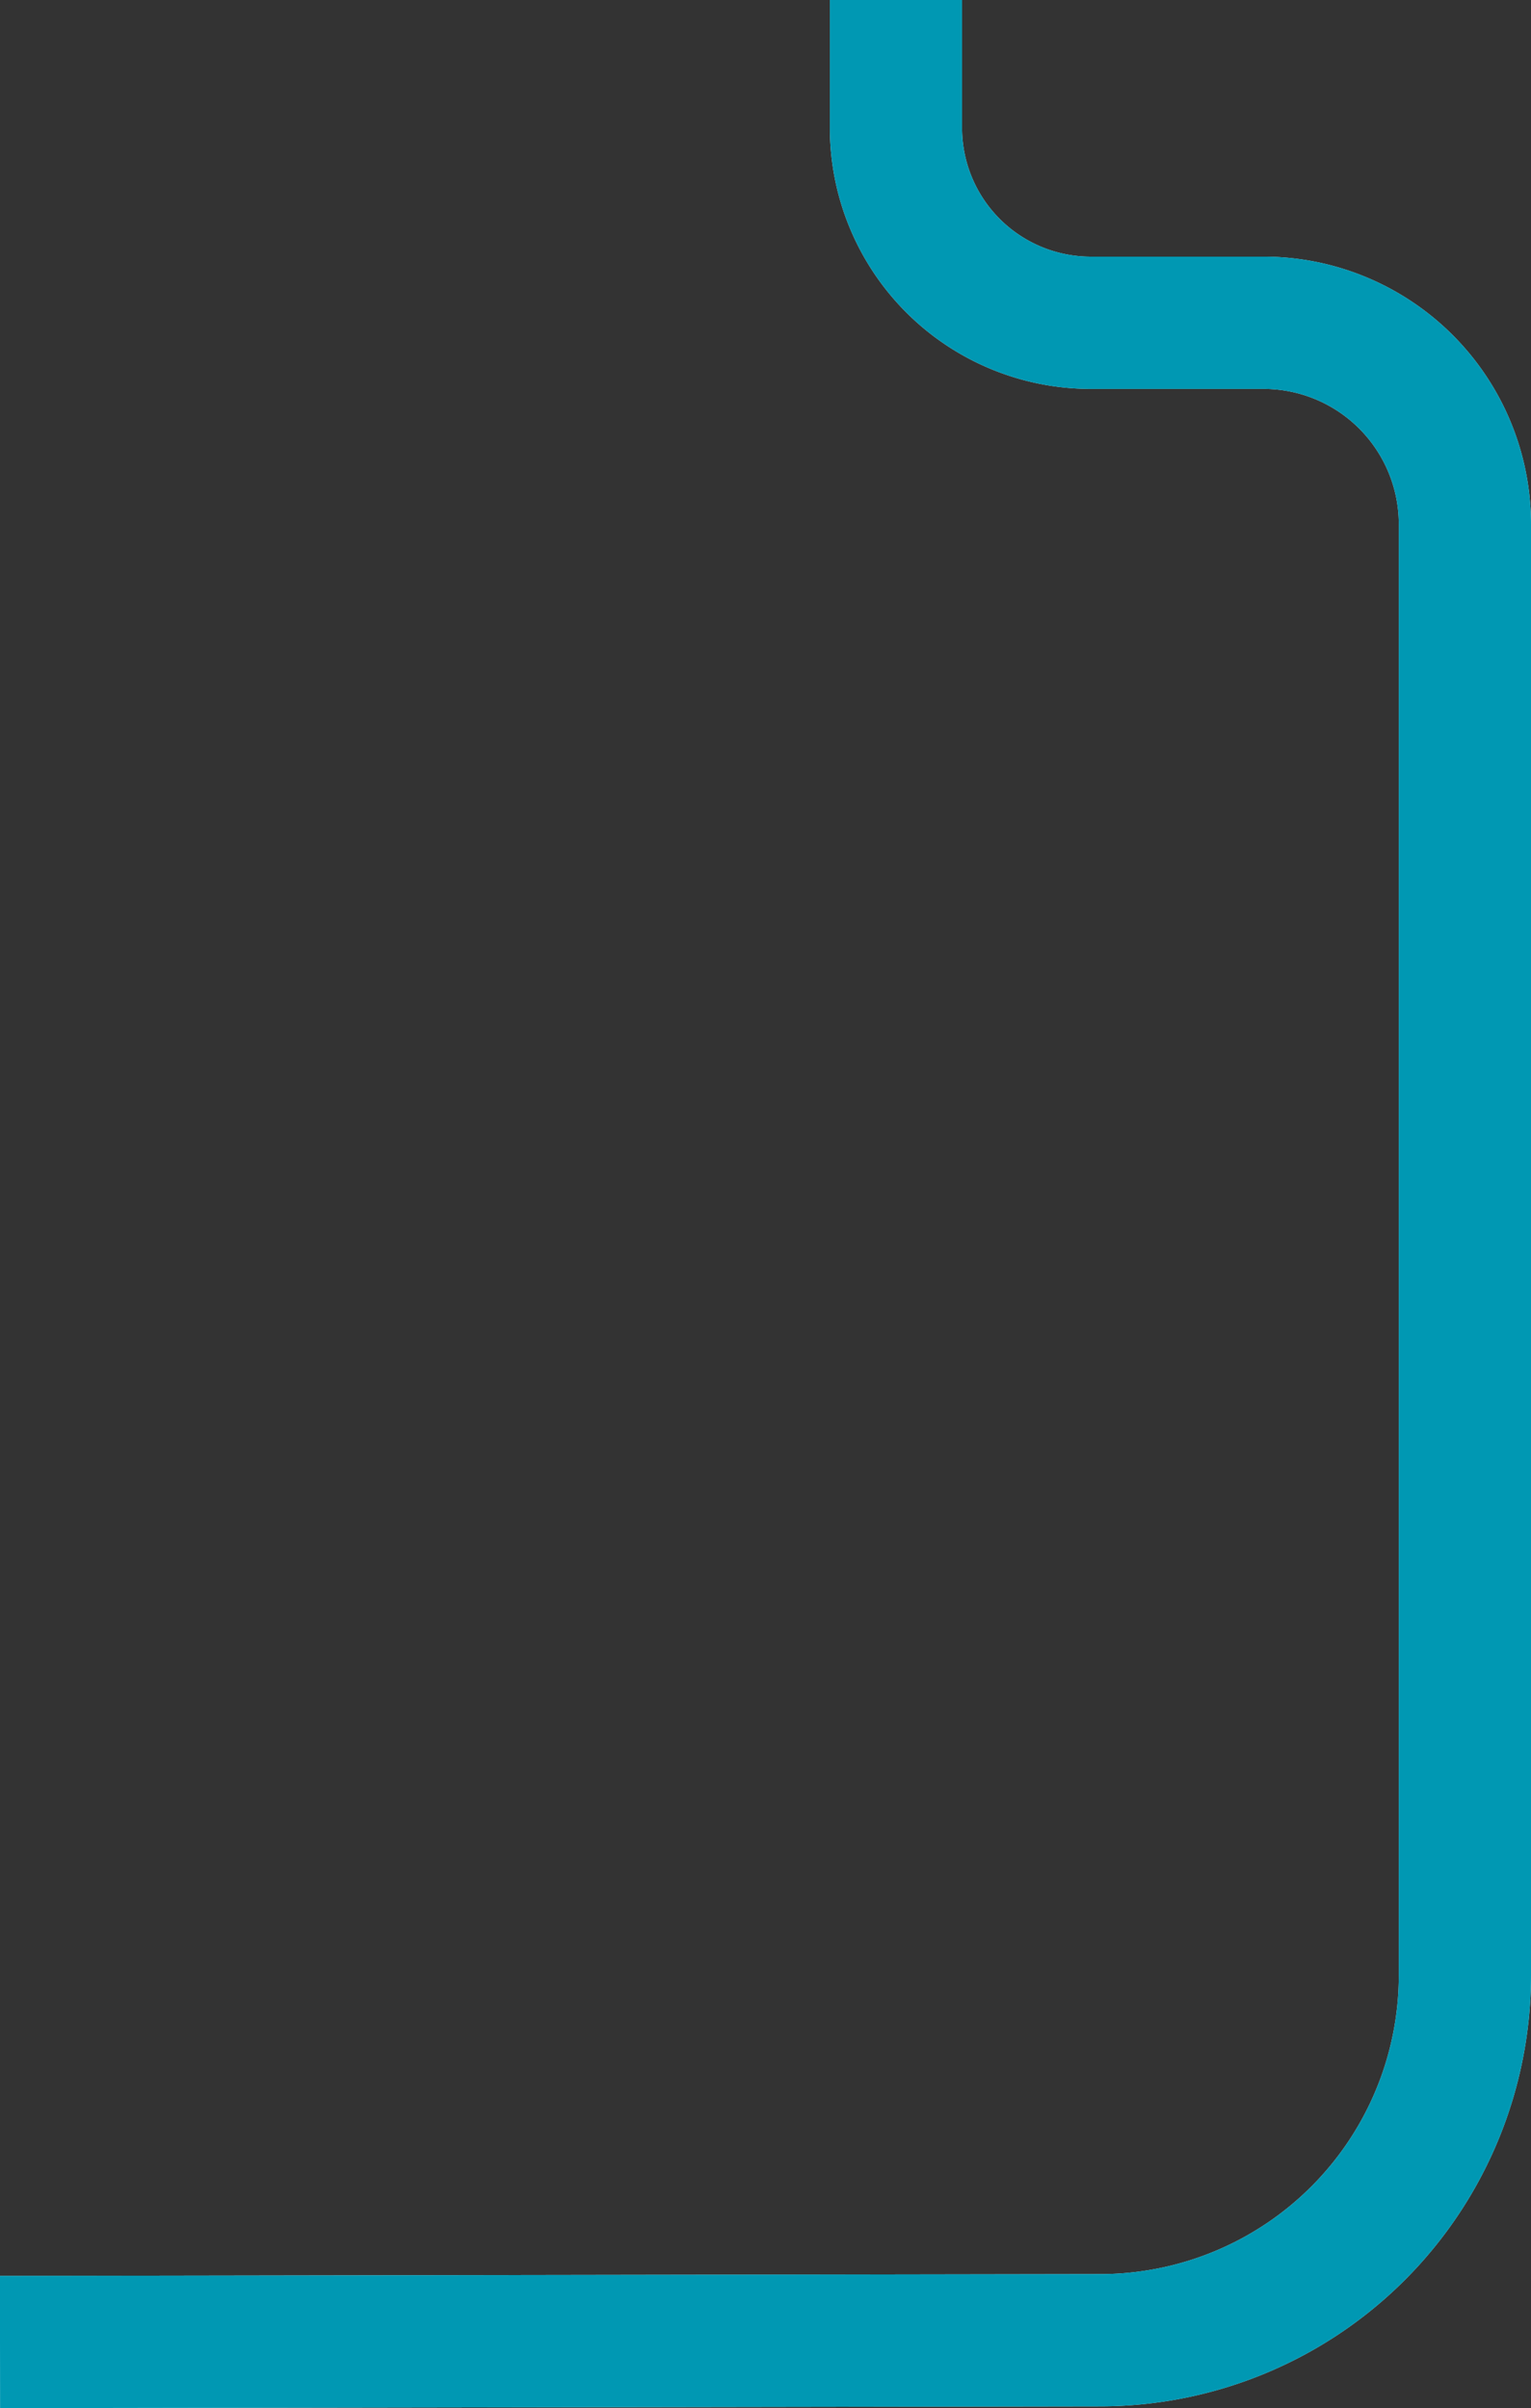 <svg id="Layer_1" data-name="Layer 1" 
  xmlns="http://www.w3.org/2000/svg" viewBox="0 0 127.39 200.32">
  <rect x="0" y="0" width="127.39" height="200.32" fill="#333333" stroke="none"/>
  <path d="M74.55,0V10.64A16.21,16.21,0,0,0,90.76,26.85h14.36a16.76,16.76,0,0,1,16.77,16.76v120.7a30.36,30.36,0,0,1-30.32,30.36L0,194.82" fill="none" stroke="#cff8ff" stroke-miterlimit="10" stroke-width="11"/>
  <path d="M74.55,0V10.64A16.21,16.21,0,0,0,90.76,26.85h14.36a16.76,16.76,0,0,1,16.77,16.76v120.7a30.36,30.36,0,0,1-30.32,30.36L0,194.82" fill="none" stroke="#0098b3" stroke-miterlimit="10" stroke-width="11"/>
</svg>
